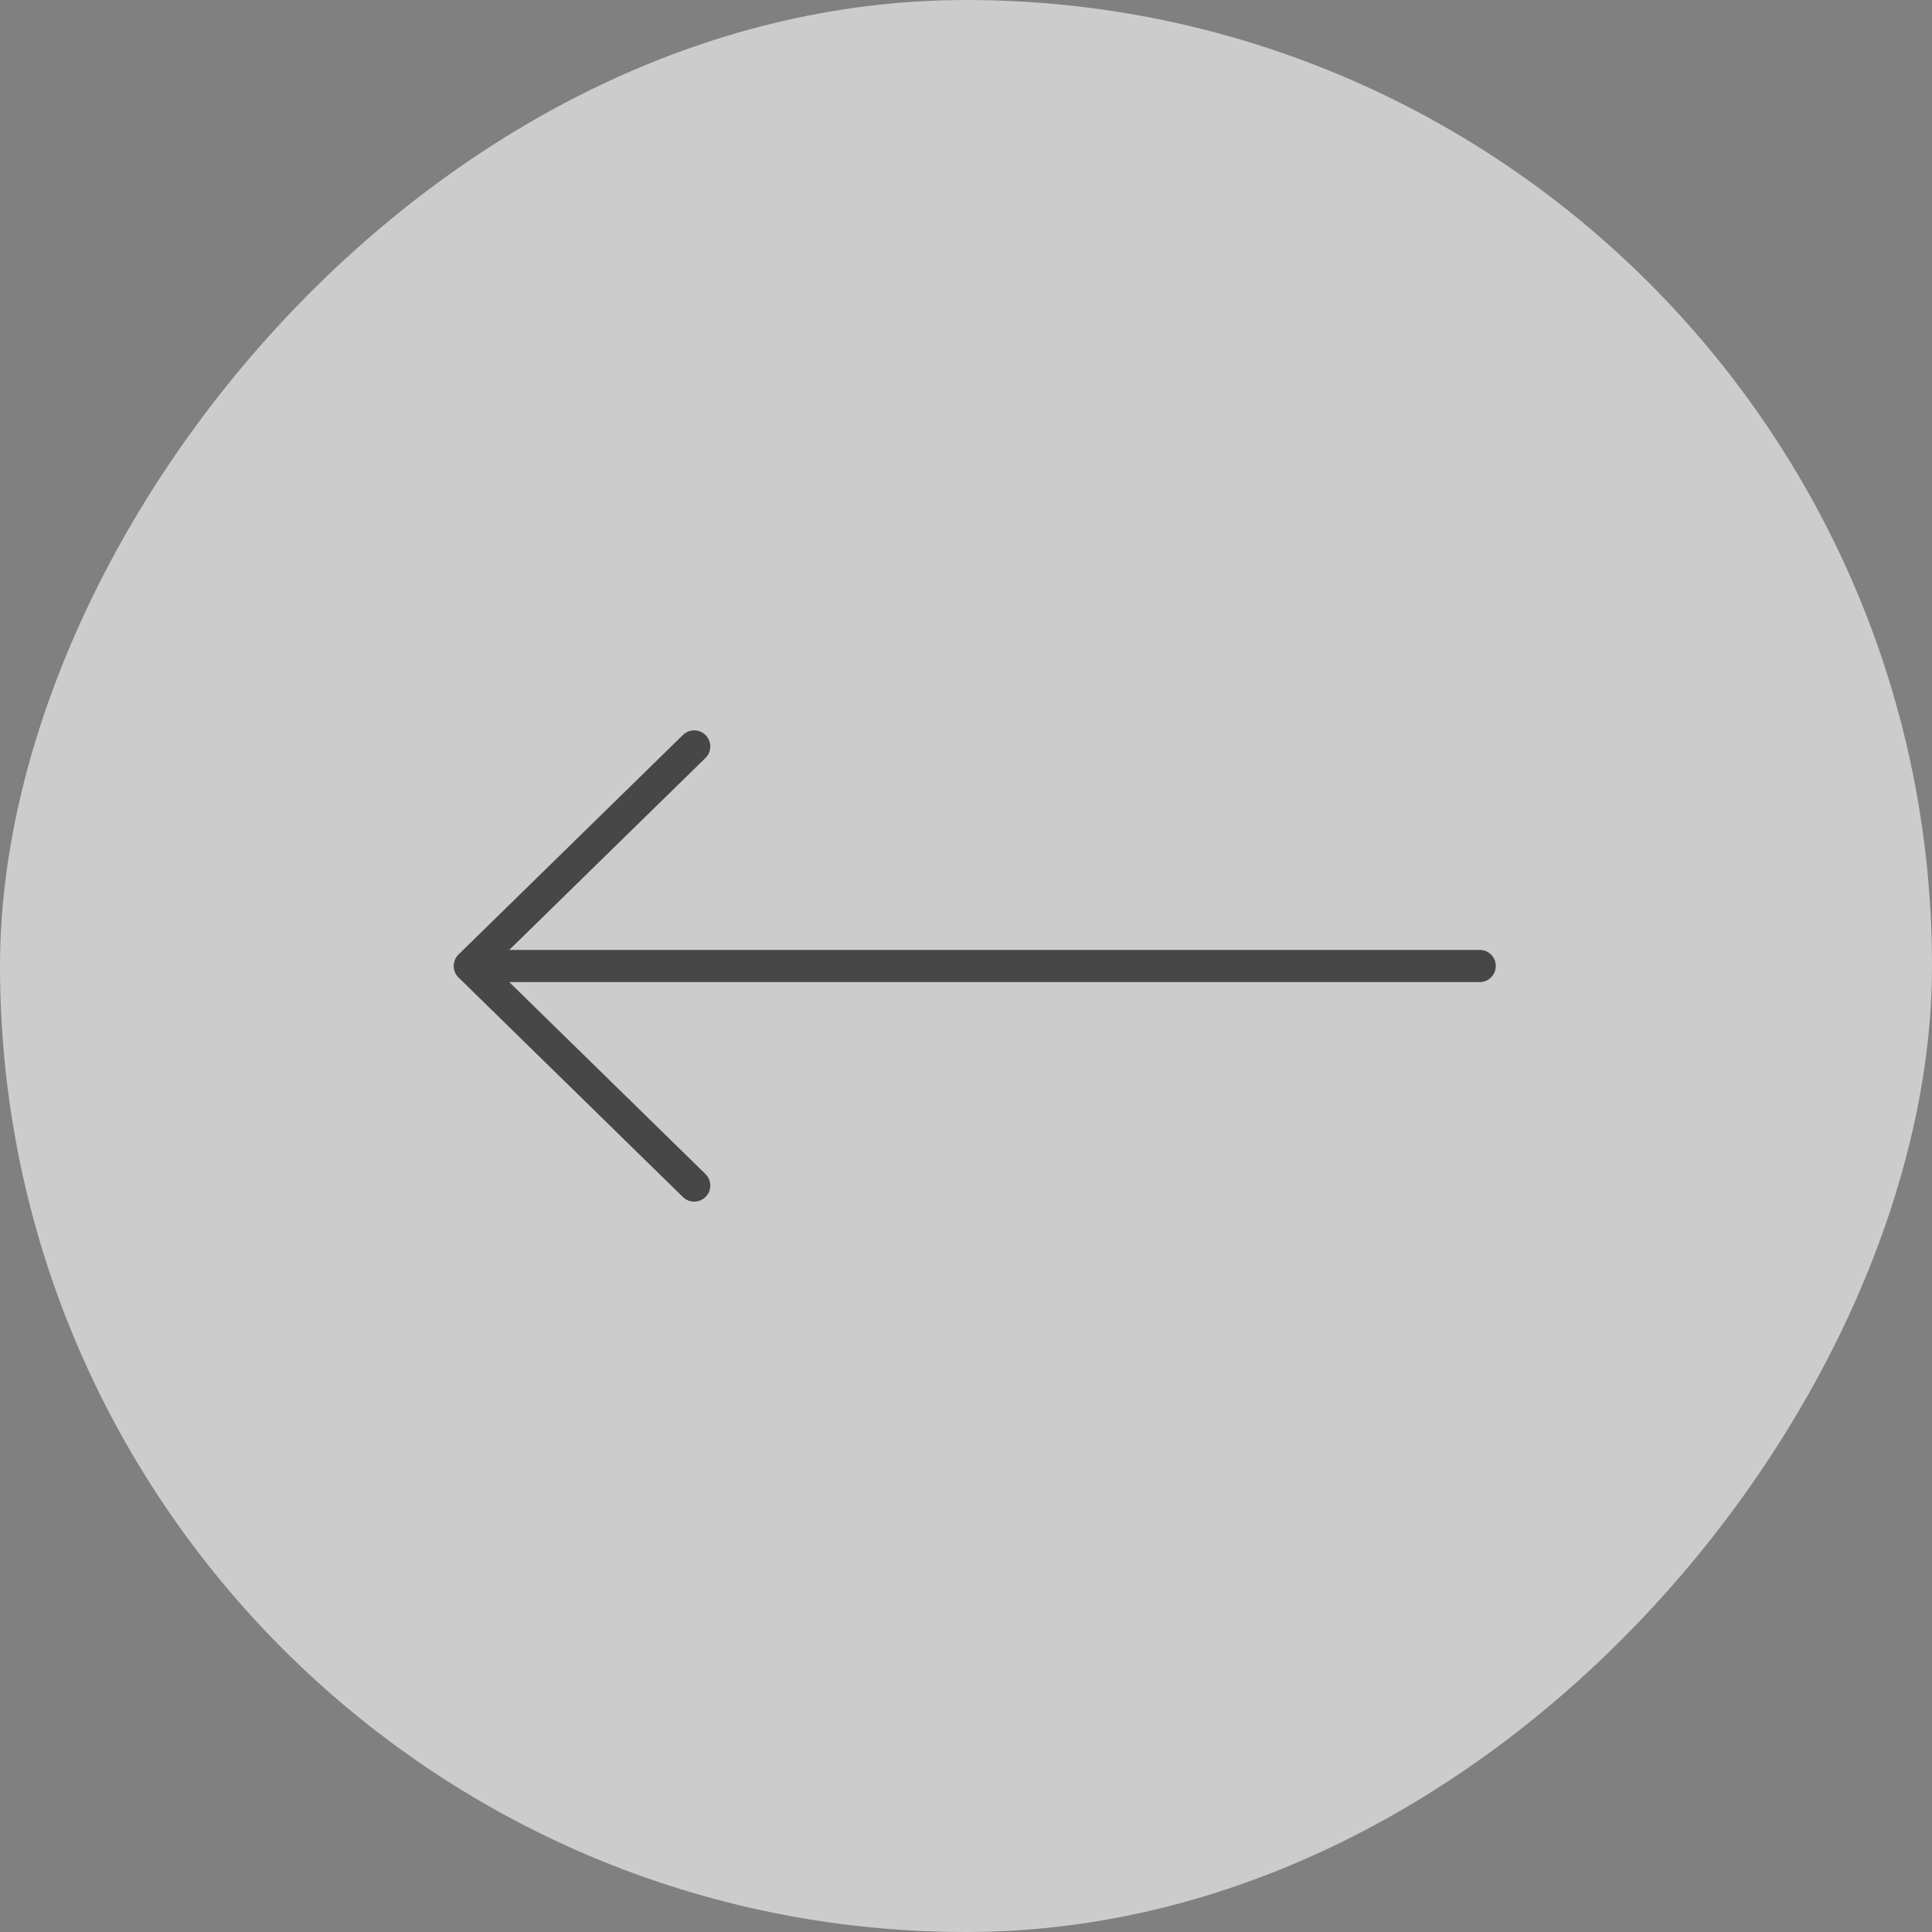 <svg width="60" height="60" viewBox="0 0 60 60" fill="none" xmlns="http://www.w3.org/2000/svg">
<rect x="0" y="0" width="60" height="60" fill="#808080" stroke="none"/>
<g opacity="0.6">
<rect width="60" height="60" rx="30" transform="matrix(-1 0 0 1 60 0)" fill="white"/>
<path d="M14.59 30H45.953M21.559 23.182L14.59 30L21.559 23.182ZM14.59 30L21.559 36.818L14.59 30Z" stroke="#222222" stroke-linecap="round" stroke-linejoin="round"/>
</g>
</svg>
